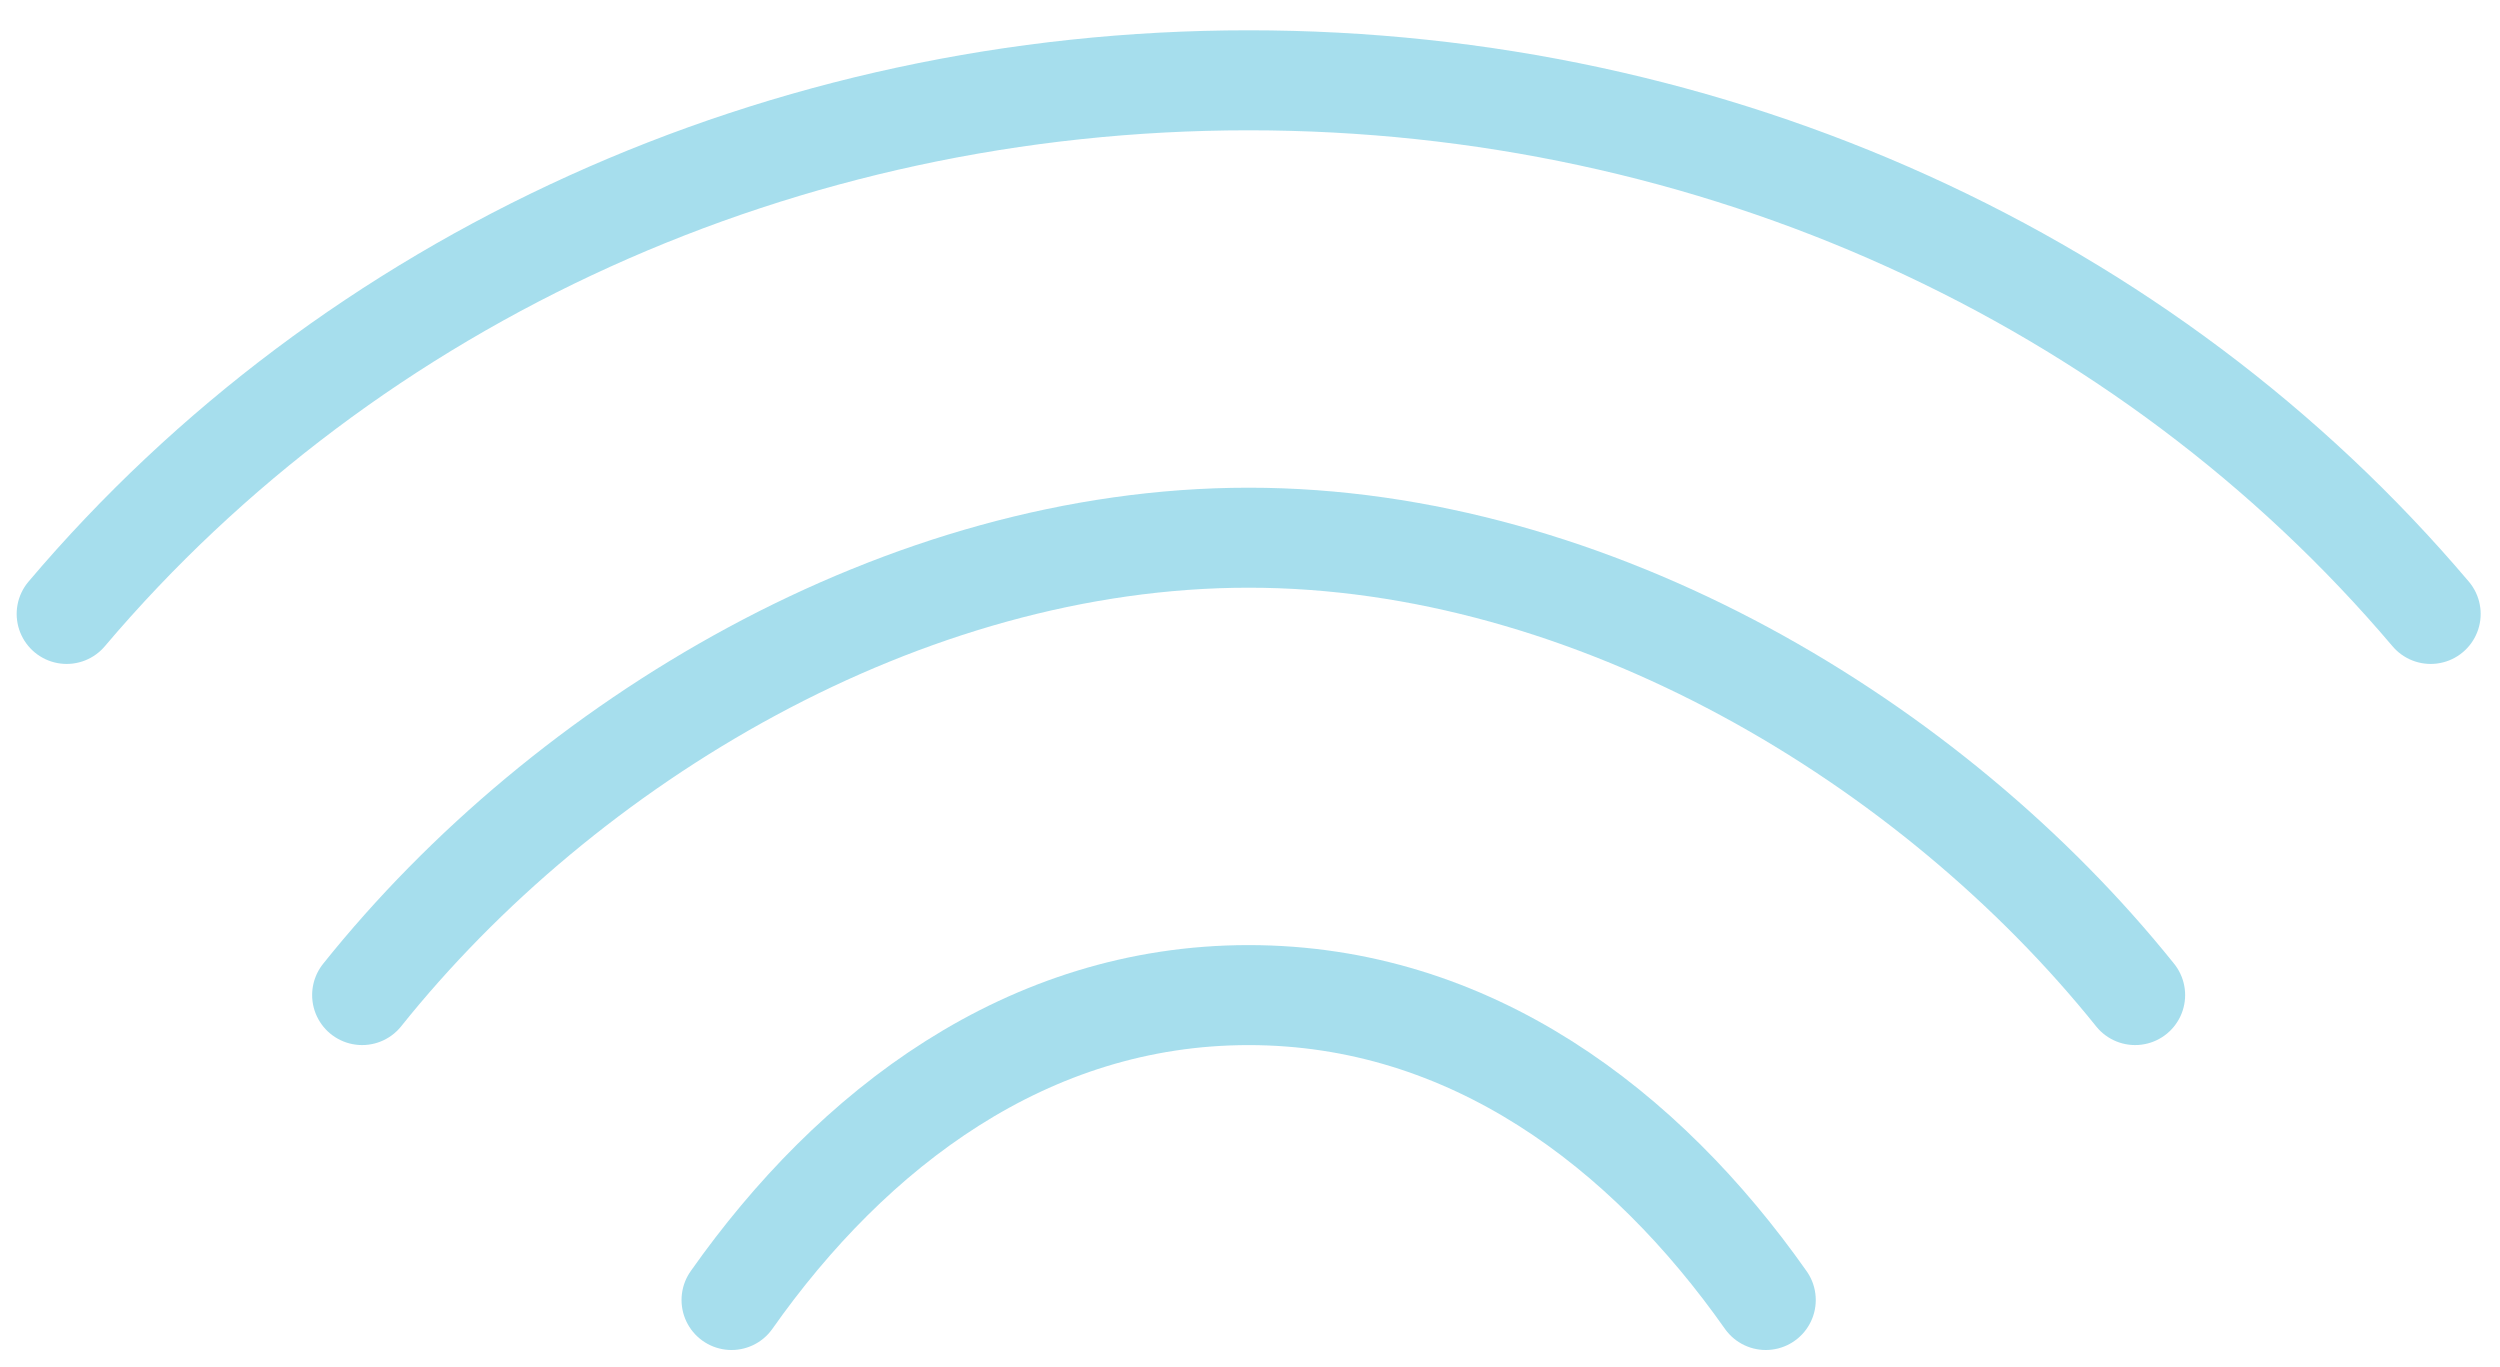 <?xml version="1.0" encoding="UTF-8" standalone="no"?>
<svg width="75px" height="41px" viewBox="0 0 75 41" version="1.1" xmlns="http://www.w3.org/2000/svg" xmlns:xlink="http://www.w3.org/1999/xlink">
    <!-- Generator: Sketch 41 (35326) - http://www.bohemiancoding.com/sketch -->
    <title>Group 13</title>
    <desc>Created with Sketch.</desc>
    <defs></defs>
    <g id="Configurator-WebApp" stroke="none" stroke-width="1" fill="none" fill-rule="evenodd" stroke-linecap="round" opacity="0.419" stroke-linejoin="round">
        <g id="3_2" transform="translate(-860, -405)" stroke="#2BB0D4" stroke-width="3">
            <g id="Group-14" transform="translate(190, 85)">
                <g id="Group-12-Copy-3" transform="translate(616, 291)">
                    <g id="Group-13" transform="translate(91.5, 49.5) rotate(-90) translate(-91.5, -49.5) translate(73, 14)">
                        <path d="M20.582,-7.10542736e-15 C30.653,8.532 36.591,21.477 36.591,35.46 C36.591,49.439 30.653,62.386 20.582,70.92" id="Stroke-861"></path>
                        <path d="M9.148,8.864 C16.773,14.963 22.869,25.133 22.869,35.46 C22.869,45.767 16.748,55.957 9.148,62.054" id="Stroke-862"></path>
                        <path d="M0,19.946 C5.146,23.572 9.147,28.822 9.147,35.459 C9.147,42.1 5.149,47.349 0,50.973" id="Stroke-863"></path>
                    </g>
                </g>
            </g>
        </g>
    </g>
</svg>